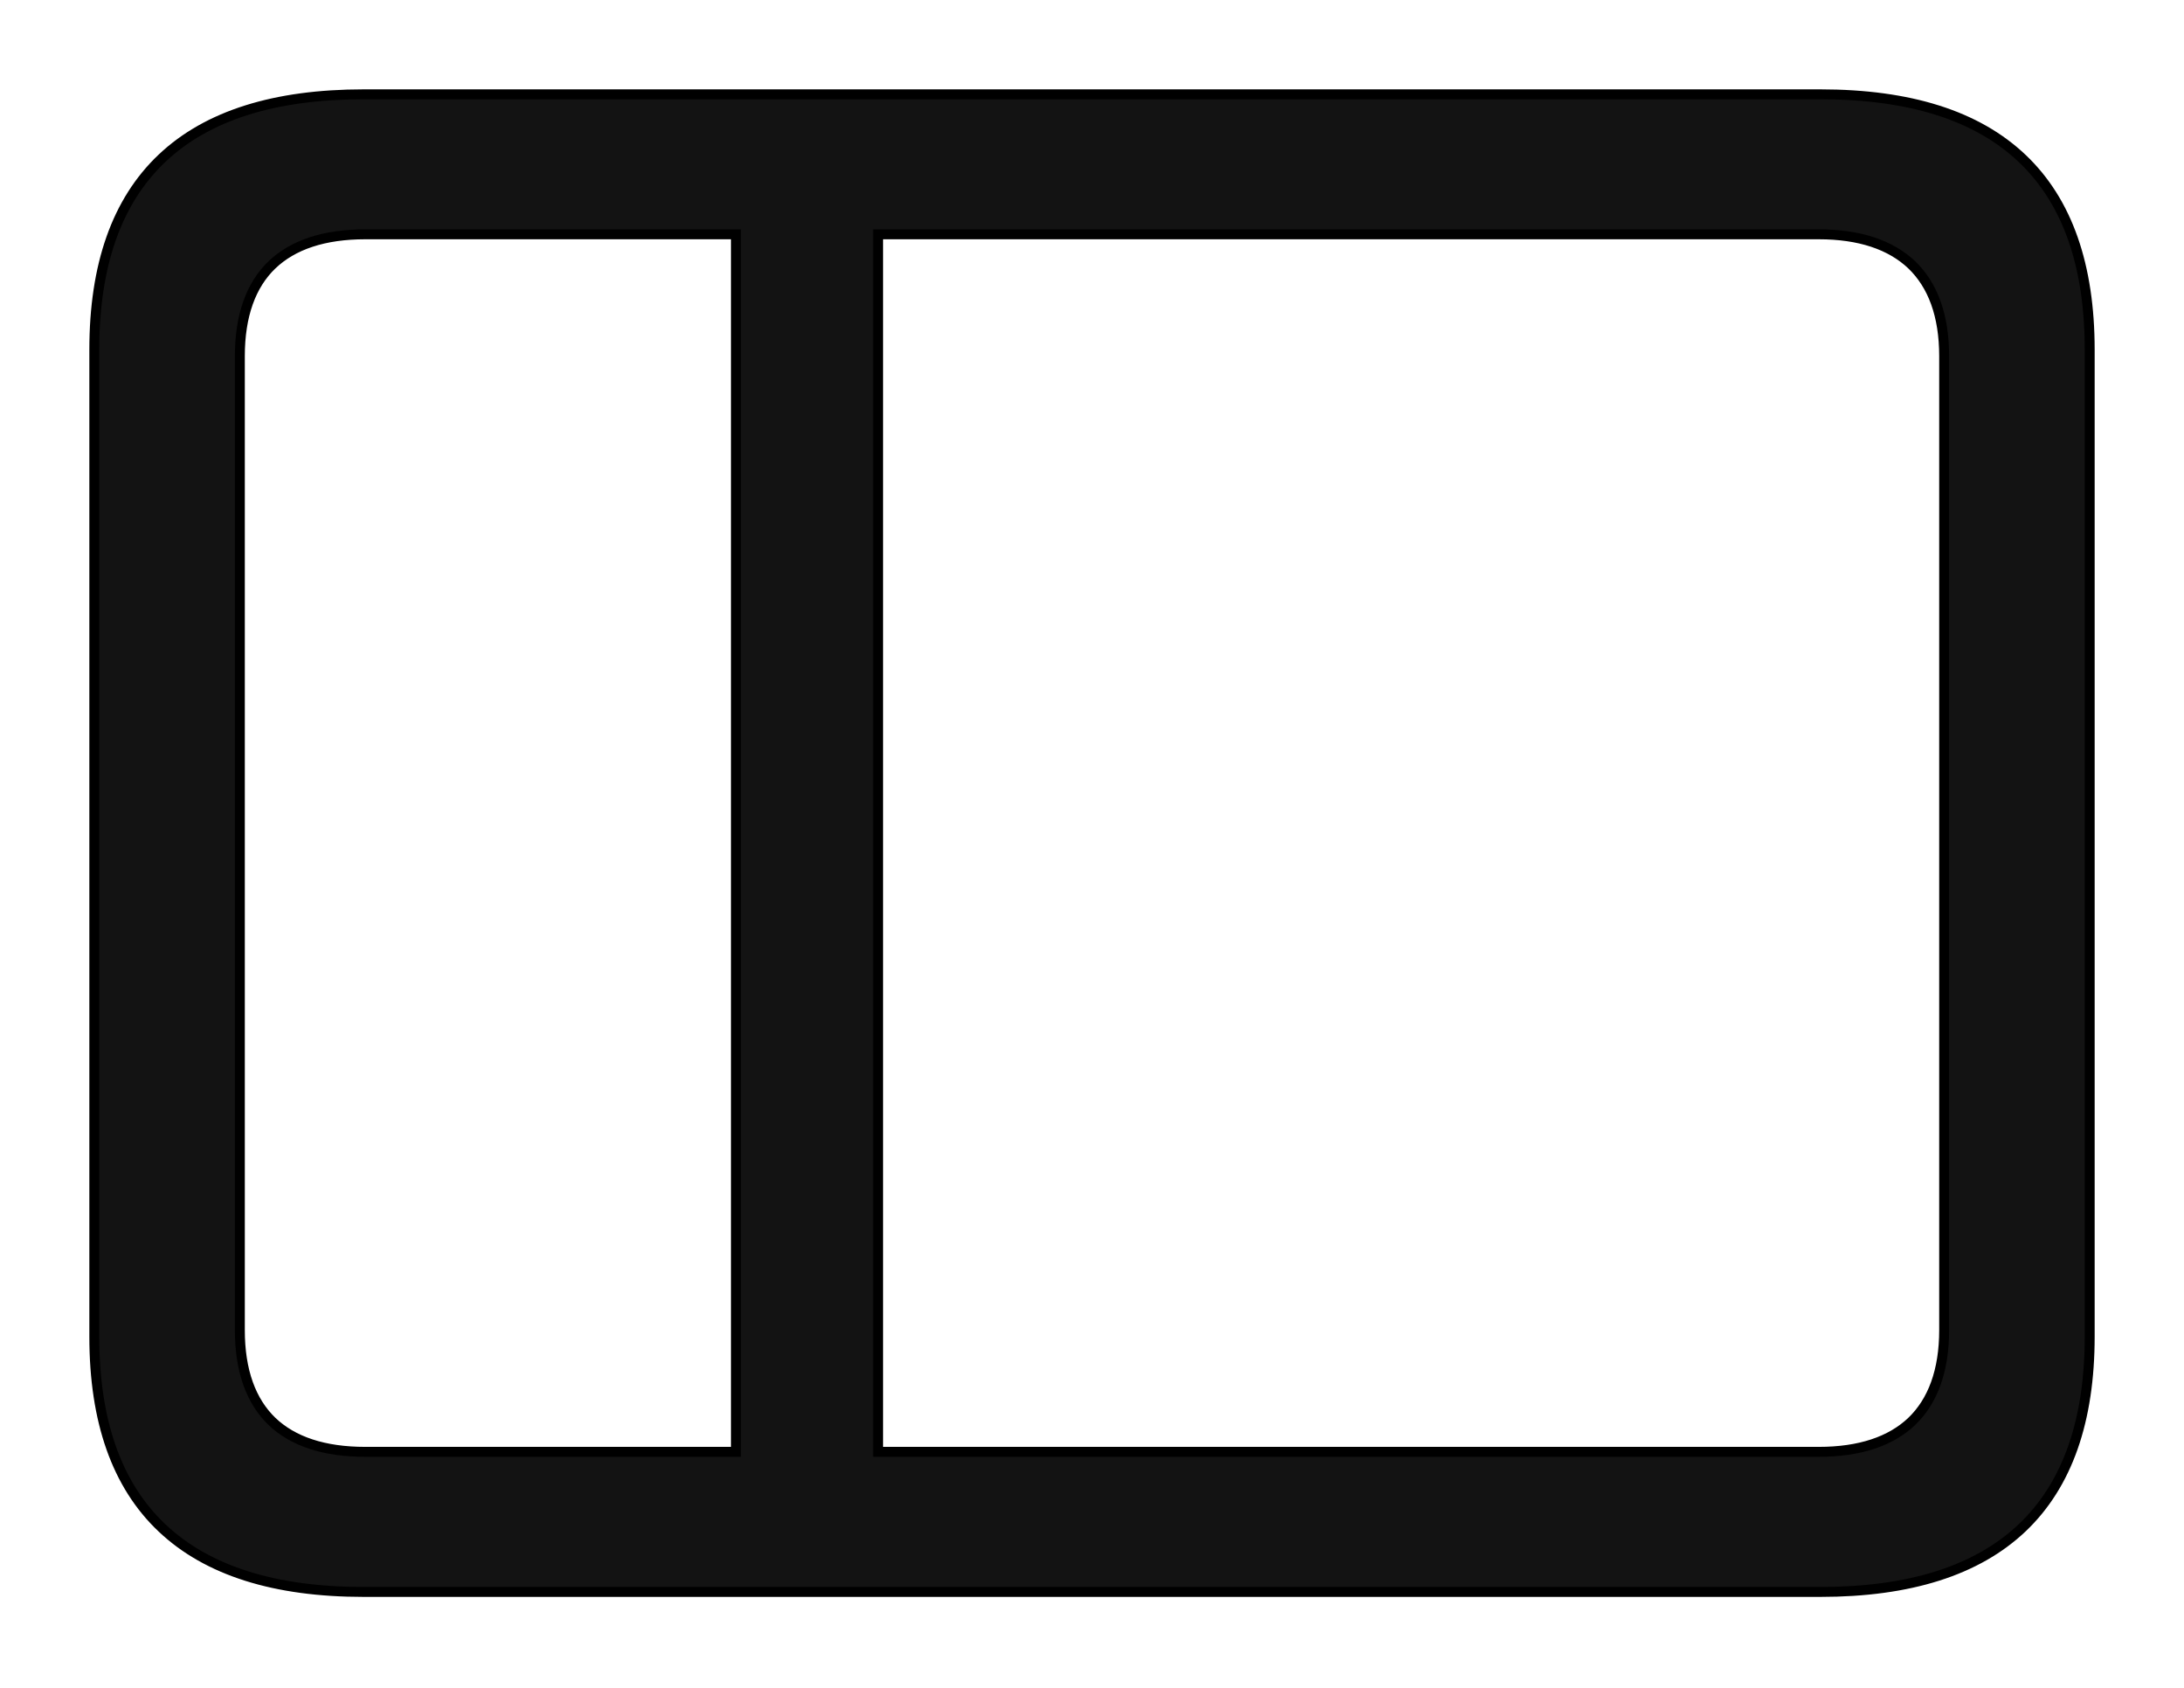 <svg width="22" height="17" viewBox="0 0 22 17" fill="none" xmlns="http://www.w3.org/2000/svg">
<path d="M18.32 14.623H8.845V2.36H18.32C18.732 2.36 19.046 2.466 19.258 2.668C19.468 2.87 19.584 3.174 19.584 3.588V13.396C19.584 13.809 19.468 14.114 19.258 14.316C19.046 14.518 18.732 14.623 18.32 14.623ZM3.68 2.36H7.413V14.623H3.68C3.264 14.623 2.95 14.518 2.739 14.316C2.53 14.114 2.416 13.81 2.416 13.396V3.588C2.416 3.174 2.53 2.869 2.739 2.668C2.95 2.466 3.264 2.36 3.68 2.36ZM3.663 16.034H18.337C19.234 16.034 19.915 15.82 20.371 15.387C20.827 14.953 21.05 14.307 21.05 13.461V3.523C21.05 2.676 20.827 2.03 20.371 1.597C19.915 1.163 19.234 0.95 18.337 0.95H3.663C2.77 0.95 2.09 1.161 1.633 1.593C1.175 2.026 0.95 2.672 0.95 3.523V13.461C0.95 14.312 1.175 14.958 1.633 15.39C2.09 15.822 2.77 16.034 3.663 16.034Z" fill="#131313" stroke="black" stroke-width="0.1"/>
</svg>
